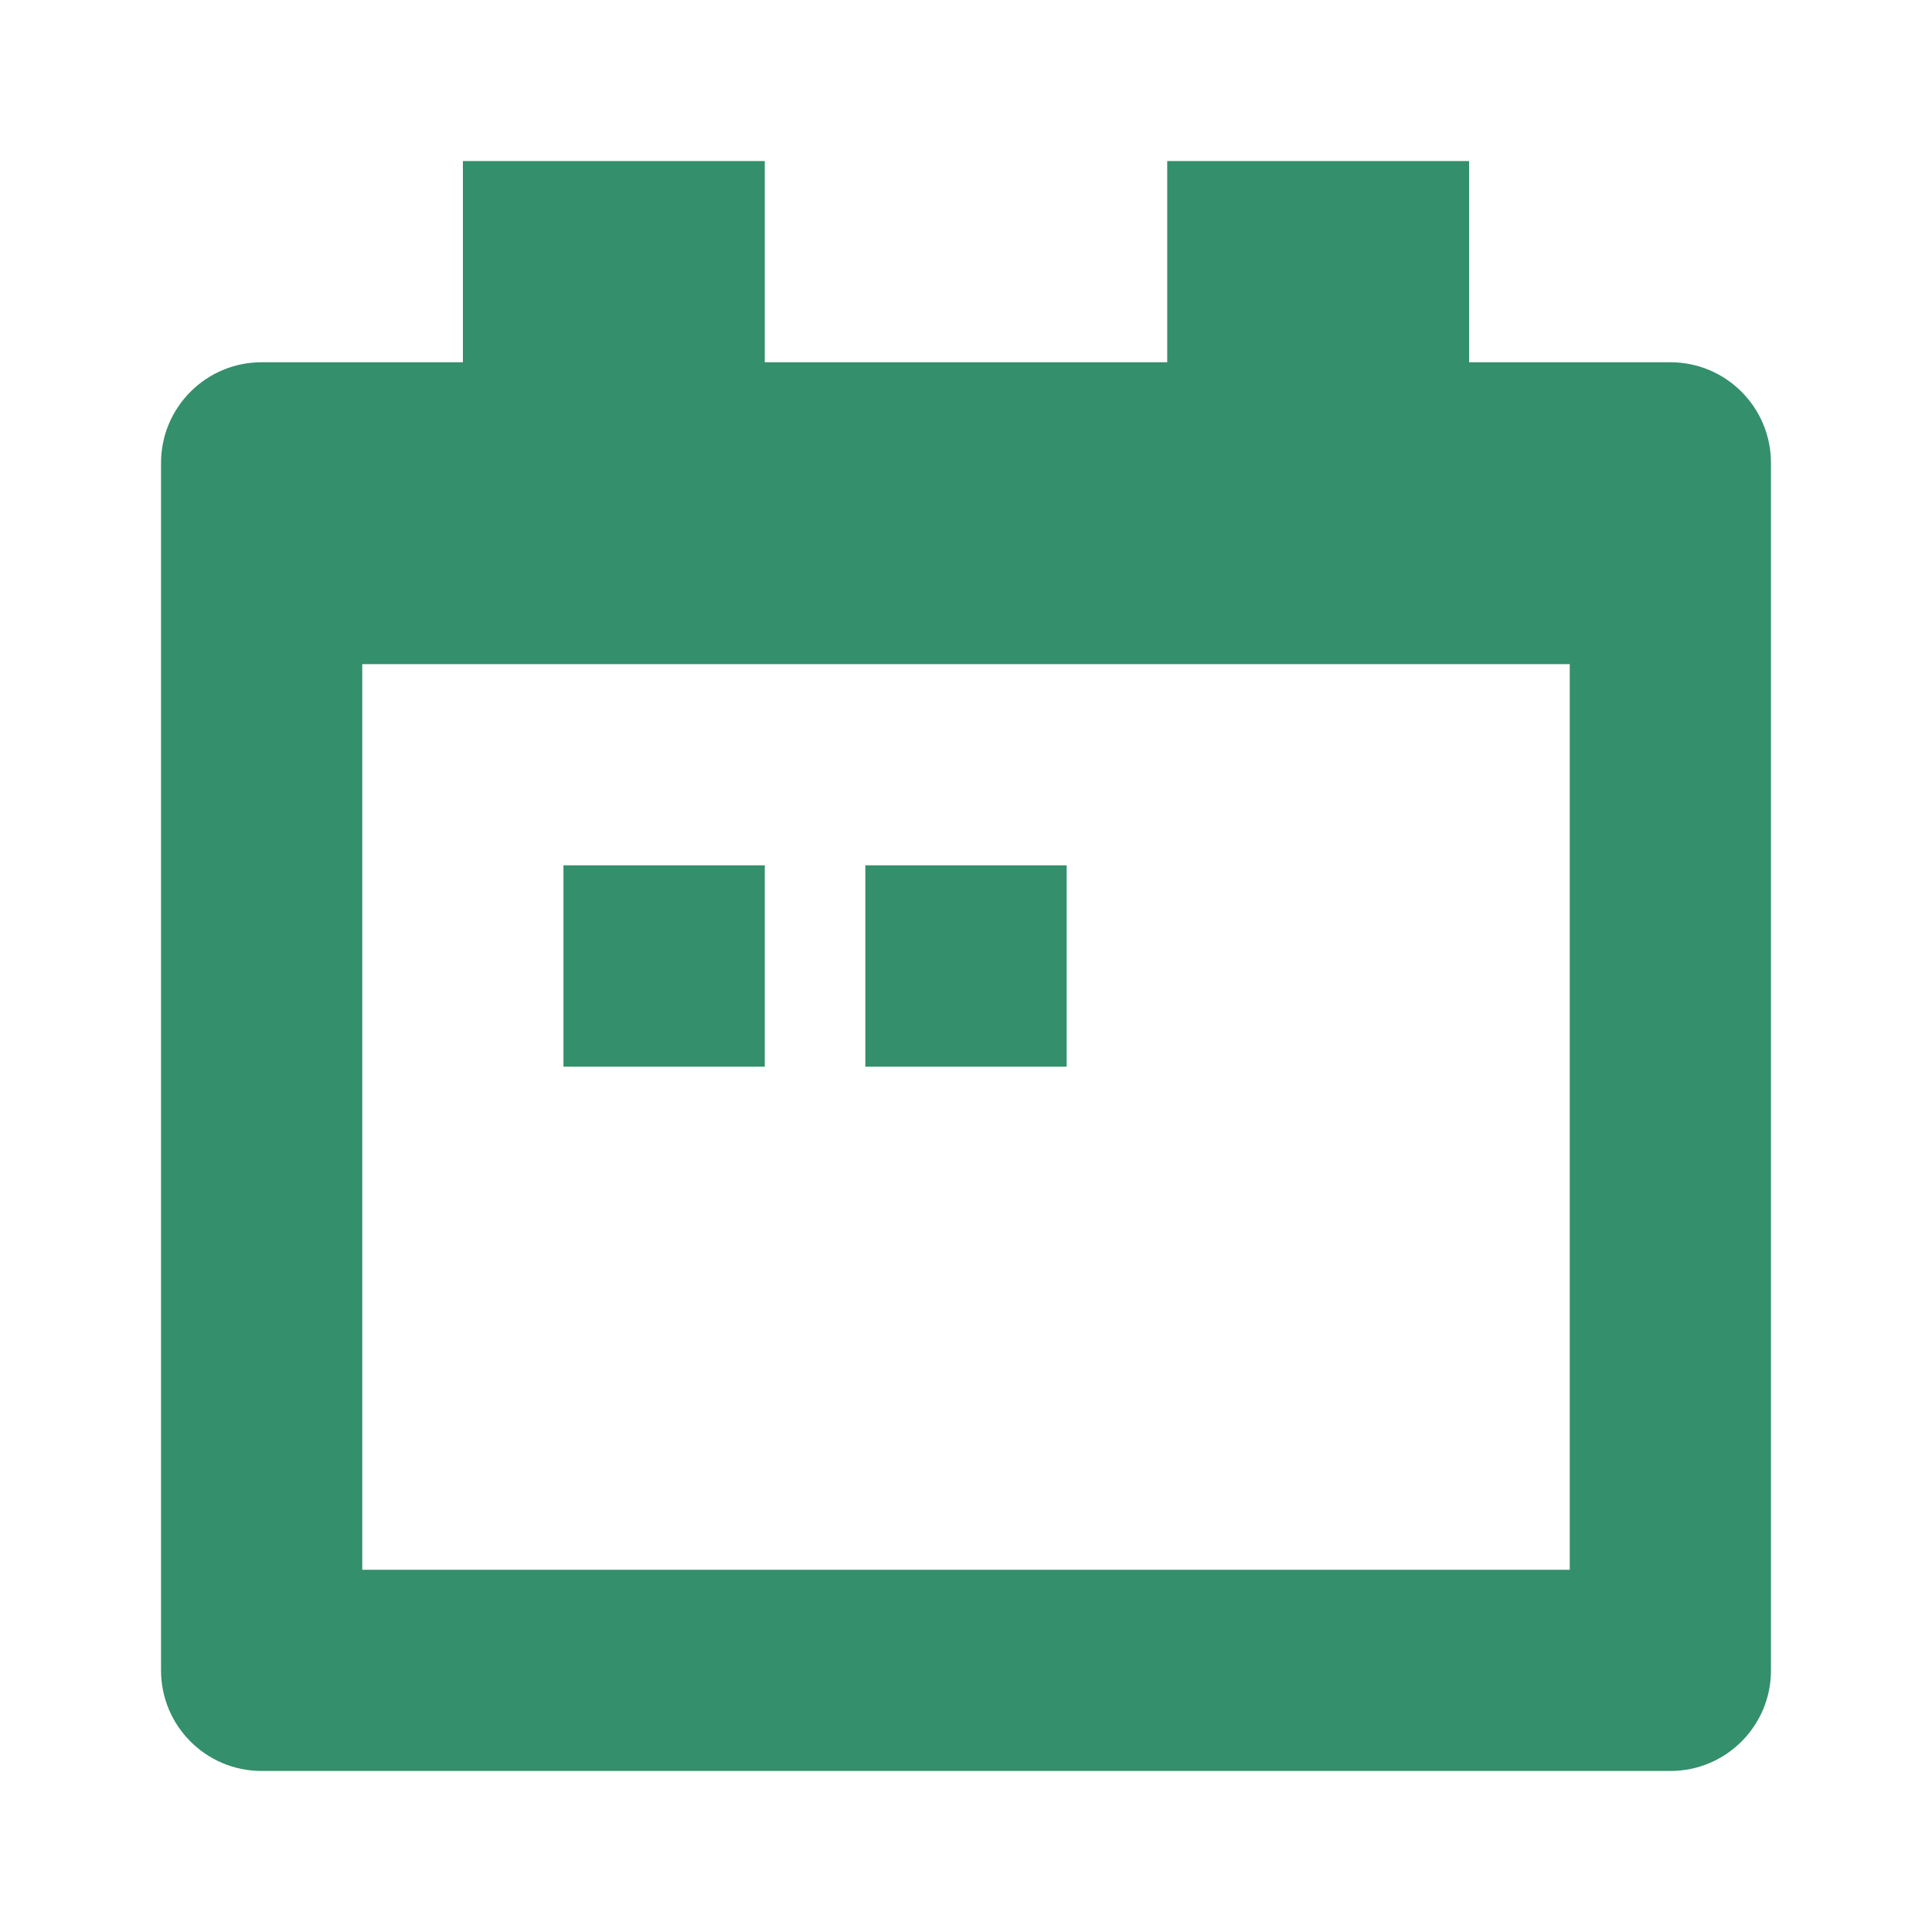 <svg width="20" height="20" viewBox="0 0 20 20" fill="none" xmlns="http://www.w3.org/2000/svg">
<path d="M17.292 3.75C17.867 3.75 18.333 4.217 18.333 4.792V17.292C18.333 17.867 17.867 18.333 17.292 18.333H2.708C2.133 18.333 1.667 17.867 1.667 17.292V4.792C1.667 4.217 2.133 3.75 2.708 3.75H4.792V1.667H7.917V3.75H12.083V1.667H15.208V3.75H17.292ZM16.25 16.25V6.875H3.75V16.25H16.25ZM5.833 8.958H7.917V11.042H5.833V8.958ZM8.958 8.958H11.042V11.042H8.958V8.958Z" fill="#348F6C"/>
</svg>
